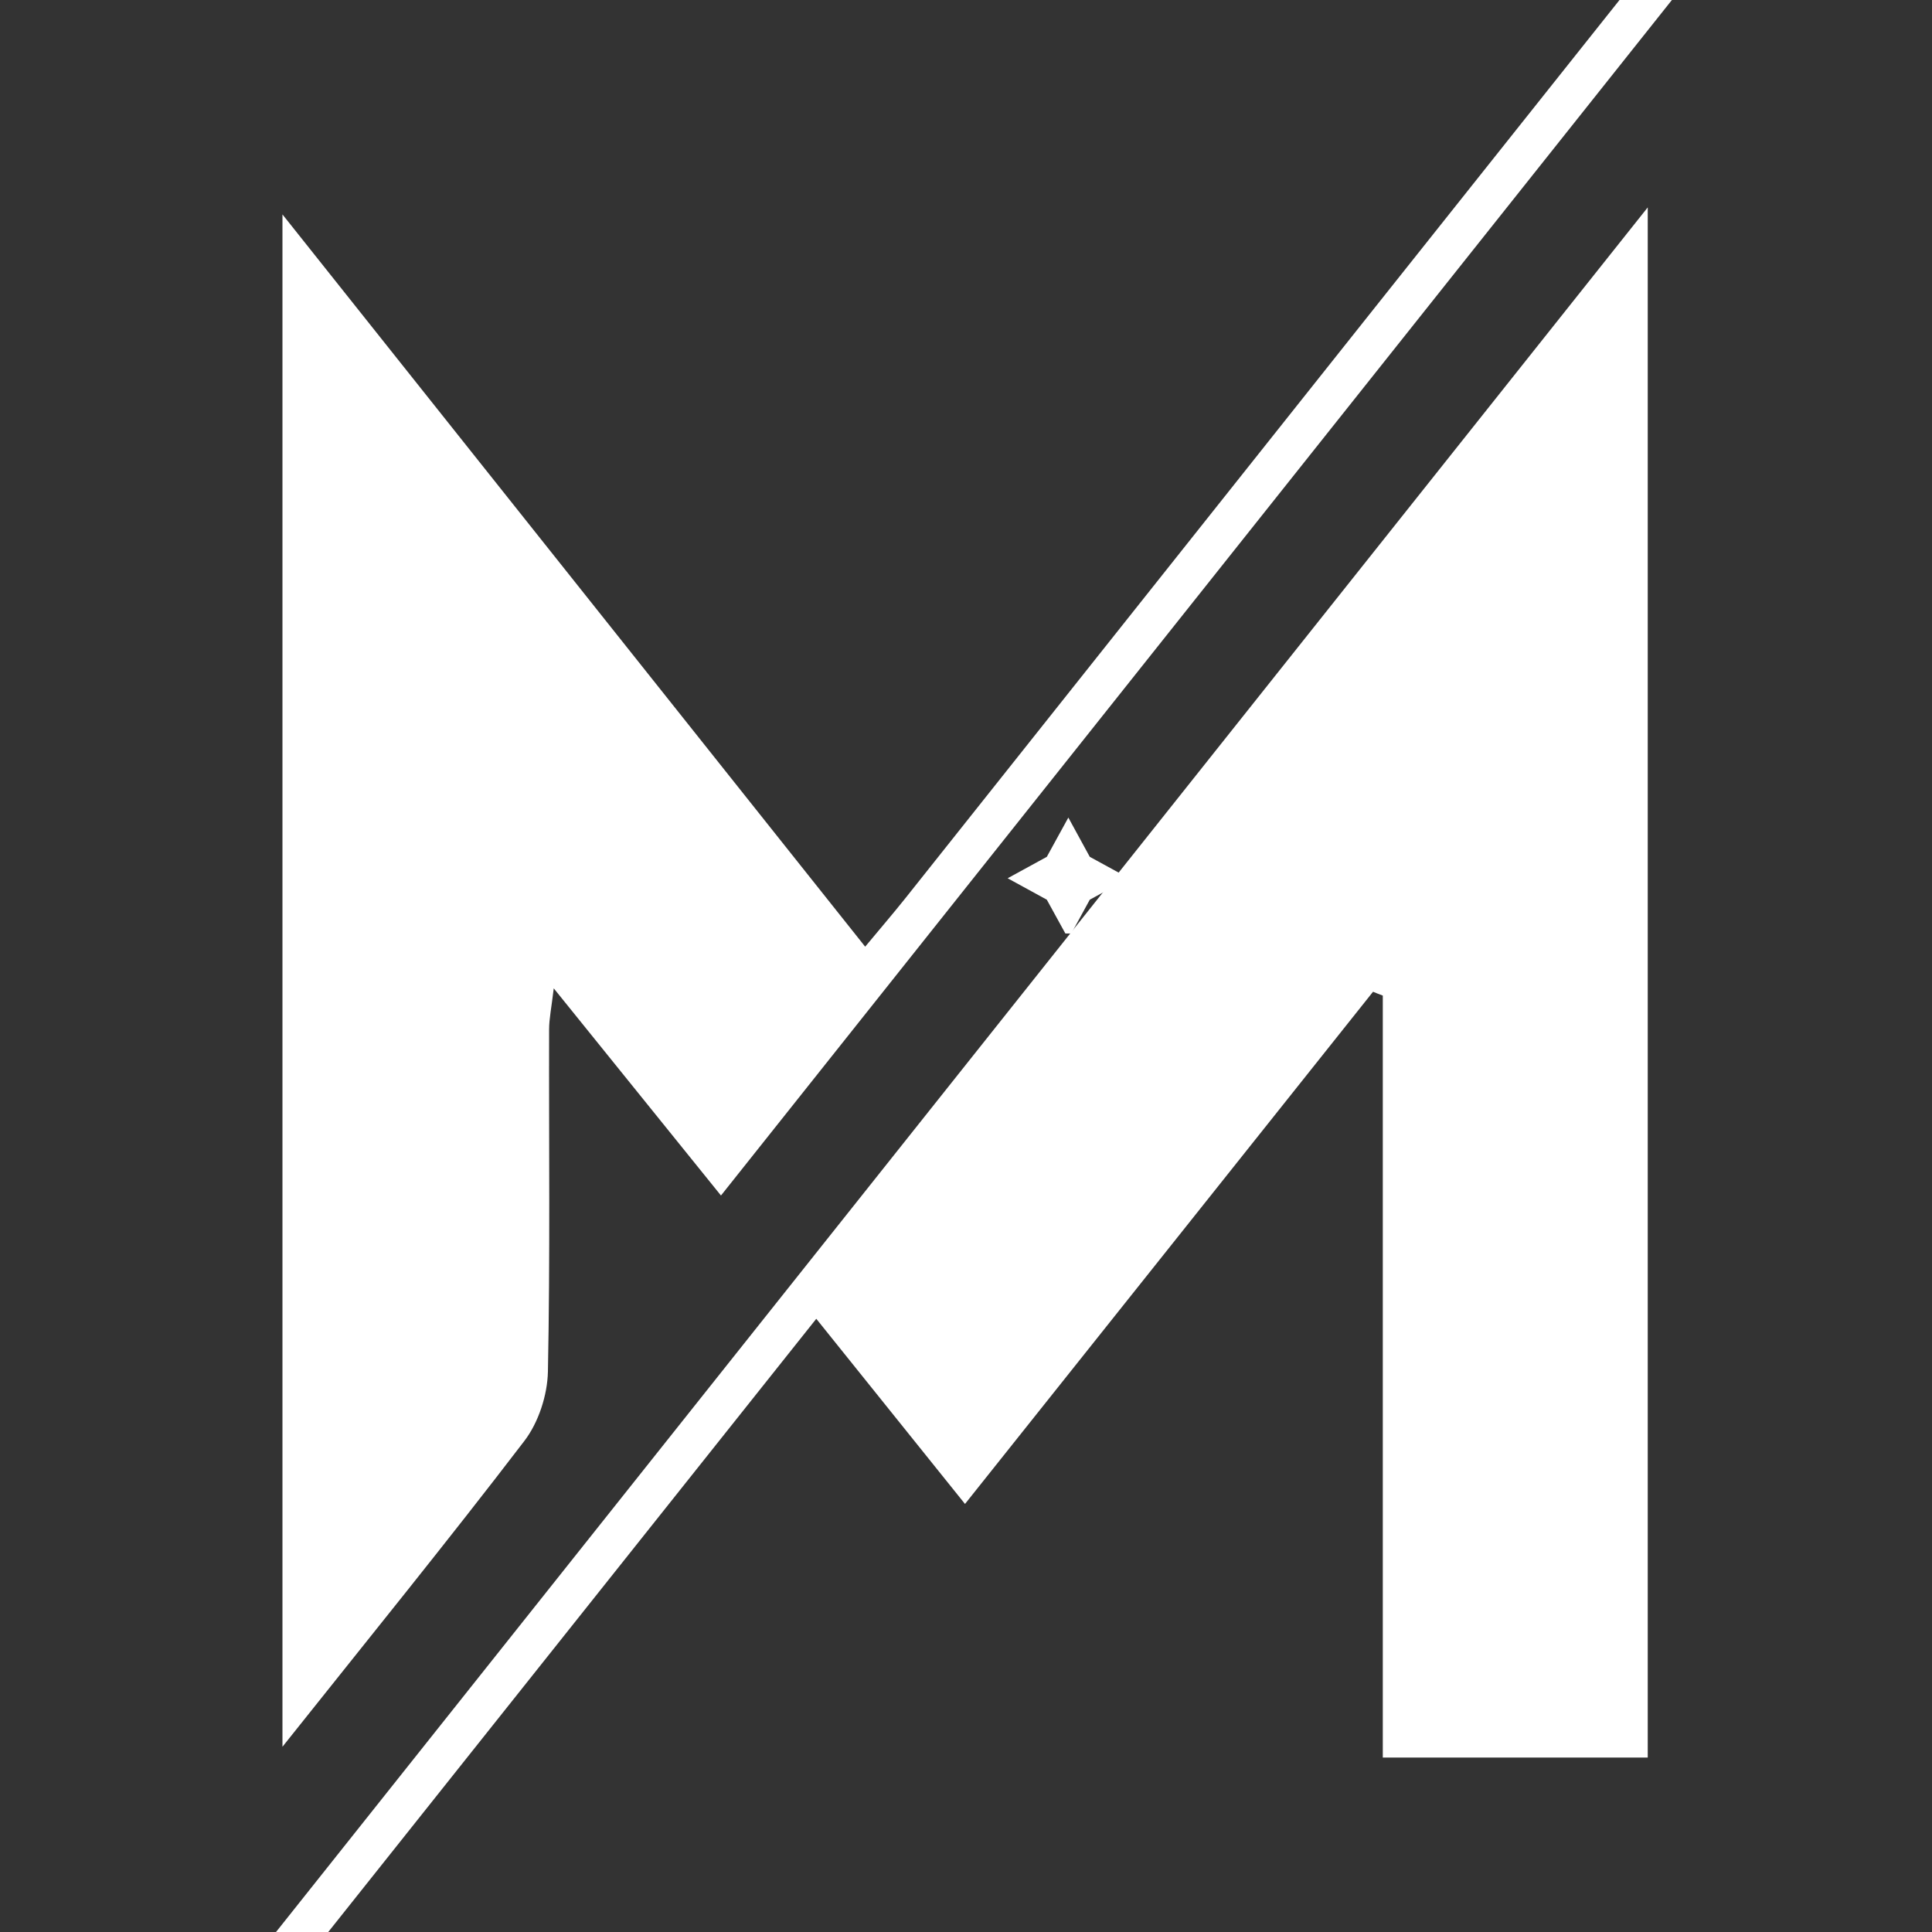 <svg xmlns="http://www.w3.org/2000/svg" xmlns:xlink="http://www.w3.org/1999/xlink" width="100" zoomAndPan="magnify" viewBox="0 0 75 75" height="100" preserveAspectRatio="xMidYMid meet" version="1.0"><rect x="0" y="0" width="75" height="75" fill="#333333" stroke="none"/><defs><clipPath id="f280181f83"><path d="M 39.117 31.738 L 43.617 31.738 L 43.617 36.238 L 39.117 36.238 Z M 39.117 31.738 " clip-rule="nonzero"/></clipPath><clipPath id="49819a6a4a"><path d="M 1.016 8 L 64 8 L 64 75 L 1.016 75 Z M 1.016 8 " clip-rule="nonzero"/></clipPath><clipPath id="3445e4228f"><path d="M 10 0 L 73.766 0 L 73.766 68 L 10 68 Z M 10 0 " clip-rule="nonzero"/></clipPath></defs><g clip-path="url(#f280181f83)"><path fill="#ffffff" d="M 41.473 31.738 L 42.305 33.262 L 43.828 34.094 L 42.305 34.926 L 41.473 36.449 L 40.637 34.926 L 39.117 34.094 L 40.637 33.262 Z M 41.473 31.738 " fill-opacity="1" fill-rule="nonzero"/></g><g clip-path="url(#49819a6a4a)"><path fill="#ffffff" d="M 53.68 68.227 C 53.68 58.266 53.68 48.457 53.68 38.648 C 53.551 38.602 53.426 38.551 53.301 38.5 C 48.086 45.051 42.867 51.598 37.461 58.383 C 35.539 55.988 33.695 53.691 31.688 51.195 C 21.852 63.559 12.09 75.816 2.25 88.184 C 1.801 87.824 1.441 87.535 1.016 87.195 C 21.961 60.859 42.832 34.621 63.965 8.051 C 63.965 28.359 63.965 48.242 63.965 68.227 C 60.586 68.227 57.297 68.227 53.68 68.227 Z M 53.68 68.227 " fill-opacity="1" fill-rule="nonzero"/></g><g clip-path="url(#3445e4228f)"><path fill="#ffffff" d="M 10.965 8.324 C 18.609 17.93 26.016 27.238 33.586 36.75 C 34.16 36.059 34.664 35.473 35.148 34.867 C 47.289 19.594 59.422 4.316 71.586 -10.945 C 72.121 -11.613 72.629 -13.164 73.969 -11.398 C 58.707 7.789 43.438 26.988 27.988 46.41 C 25.836 43.746 23.785 41.203 21.496 38.367 C 21.41 39.113 21.316 39.539 21.316 39.969 C 21.305 44.398 21.359 48.824 21.27 53.25 C 21.25 54.16 20.906 55.219 20.355 55.938 C 17.371 59.84 14.27 63.656 10.965 67.809 C 10.965 47.875 10.965 28.316 10.965 8.324 Z M 10.965 8.324 " fill-opacity="1" fill-rule="nonzero"/></g></svg>